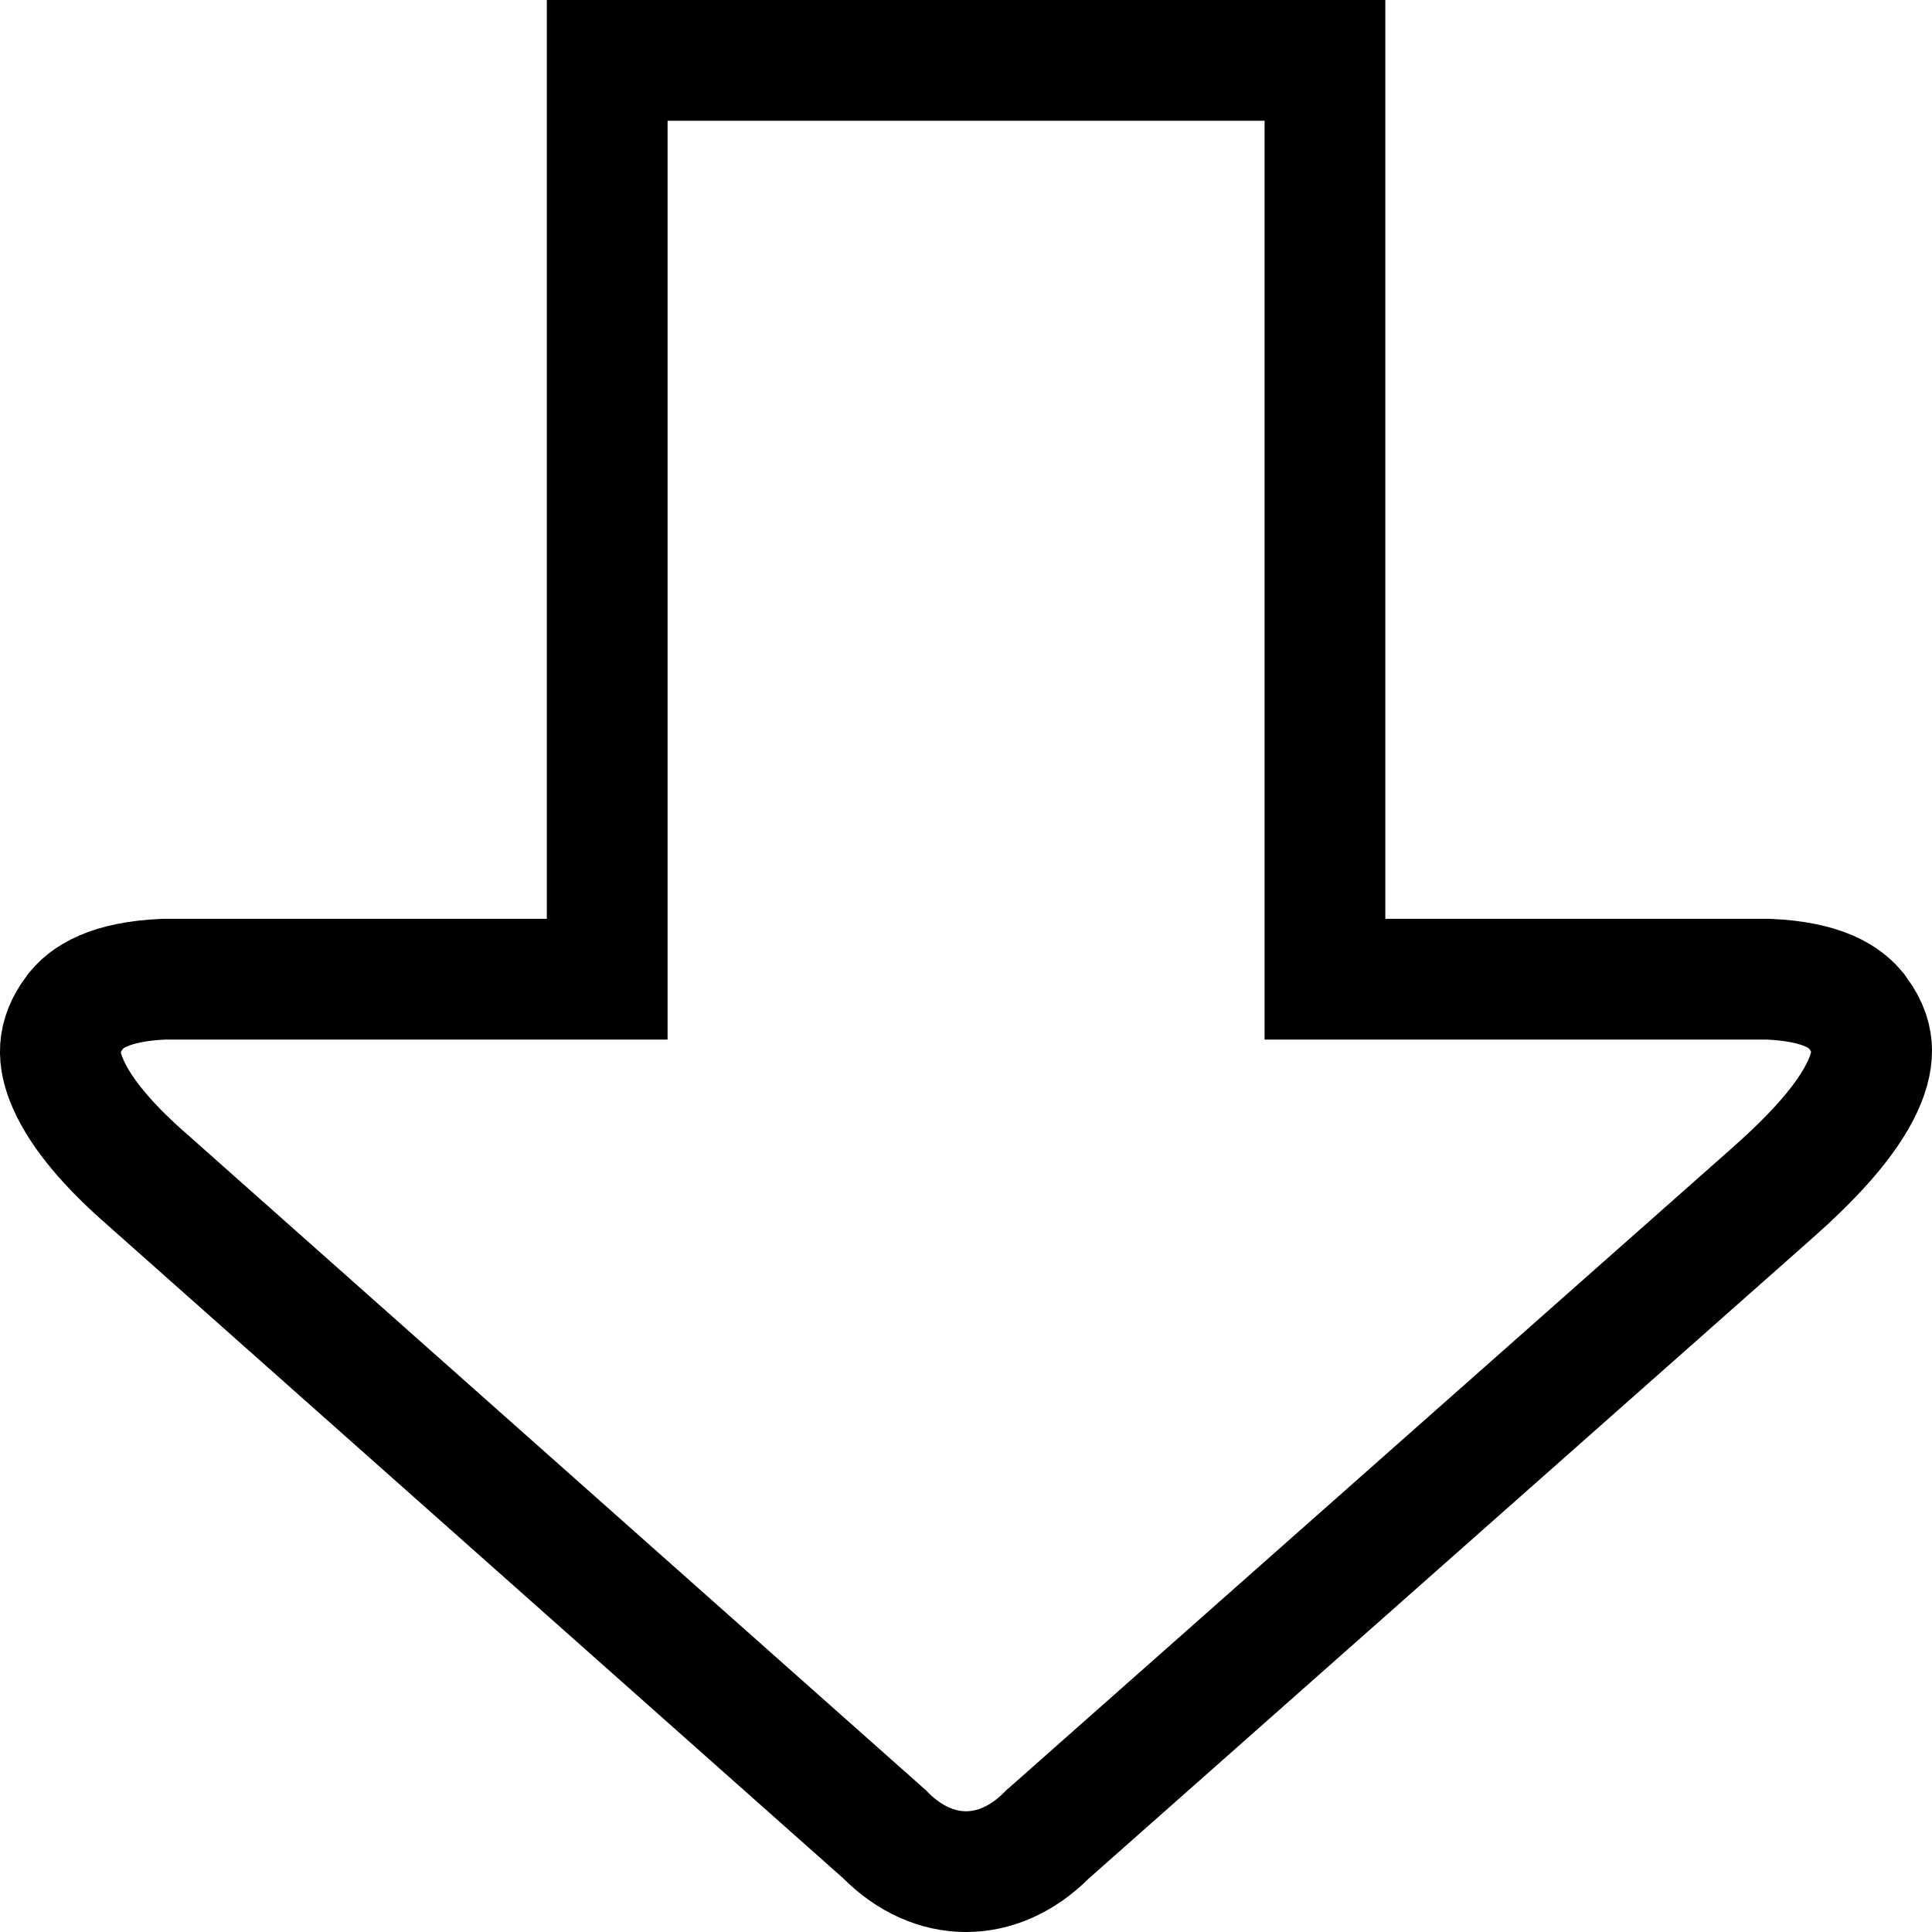 <svg width="24" height="24" viewBox="0 0 24 24" fill="none" xmlns="http://www.w3.org/2000/svg">
<g clip-path="url(#clip0_4037_28744)">
<g clip-path="url(#clip1_4037_28744)">
<path d="M16.459 11.414V0.75H7.543V11.414V12.164H6.793H2.034C1.364 12.193 1.067 12.386 0.928 12.578L0.928 12.578L0.925 12.581C0.706 12.879 0.705 13.149 0.851 13.476C1.018 13.85 1.363 14.239 1.761 14.593L1.761 14.593L10.967 22.767L10.984 22.782L11 22.798C11.601 23.401 12.4 23.401 13.002 22.798L13.018 22.782L13.036 22.767L22.015 14.821L22.015 14.821C22.455 14.431 22.878 13.999 23.101 13.57C23.208 13.364 23.251 13.192 23.25 13.048C23.249 12.916 23.211 12.764 23.077 12.581L23.074 12.578C22.935 12.386 22.638 12.193 21.968 12.164H17.209H16.459V11.414Z" stroke="black" stroke-width="1.5"/>
</g>
</g>
<defs>
<clipPath id="clip0_4037_28744">
<rect width="24" height="24" fill="white" transform="matrix(-1 0 0 -1 24 24)"/>
</clipPath>
<clipPath id="clip1_4037_28744">
<rect width="24" height="24" fill="white" transform="matrix(1 0 0 -1 0 24)"/>
</clipPath>
</defs>
</svg>
